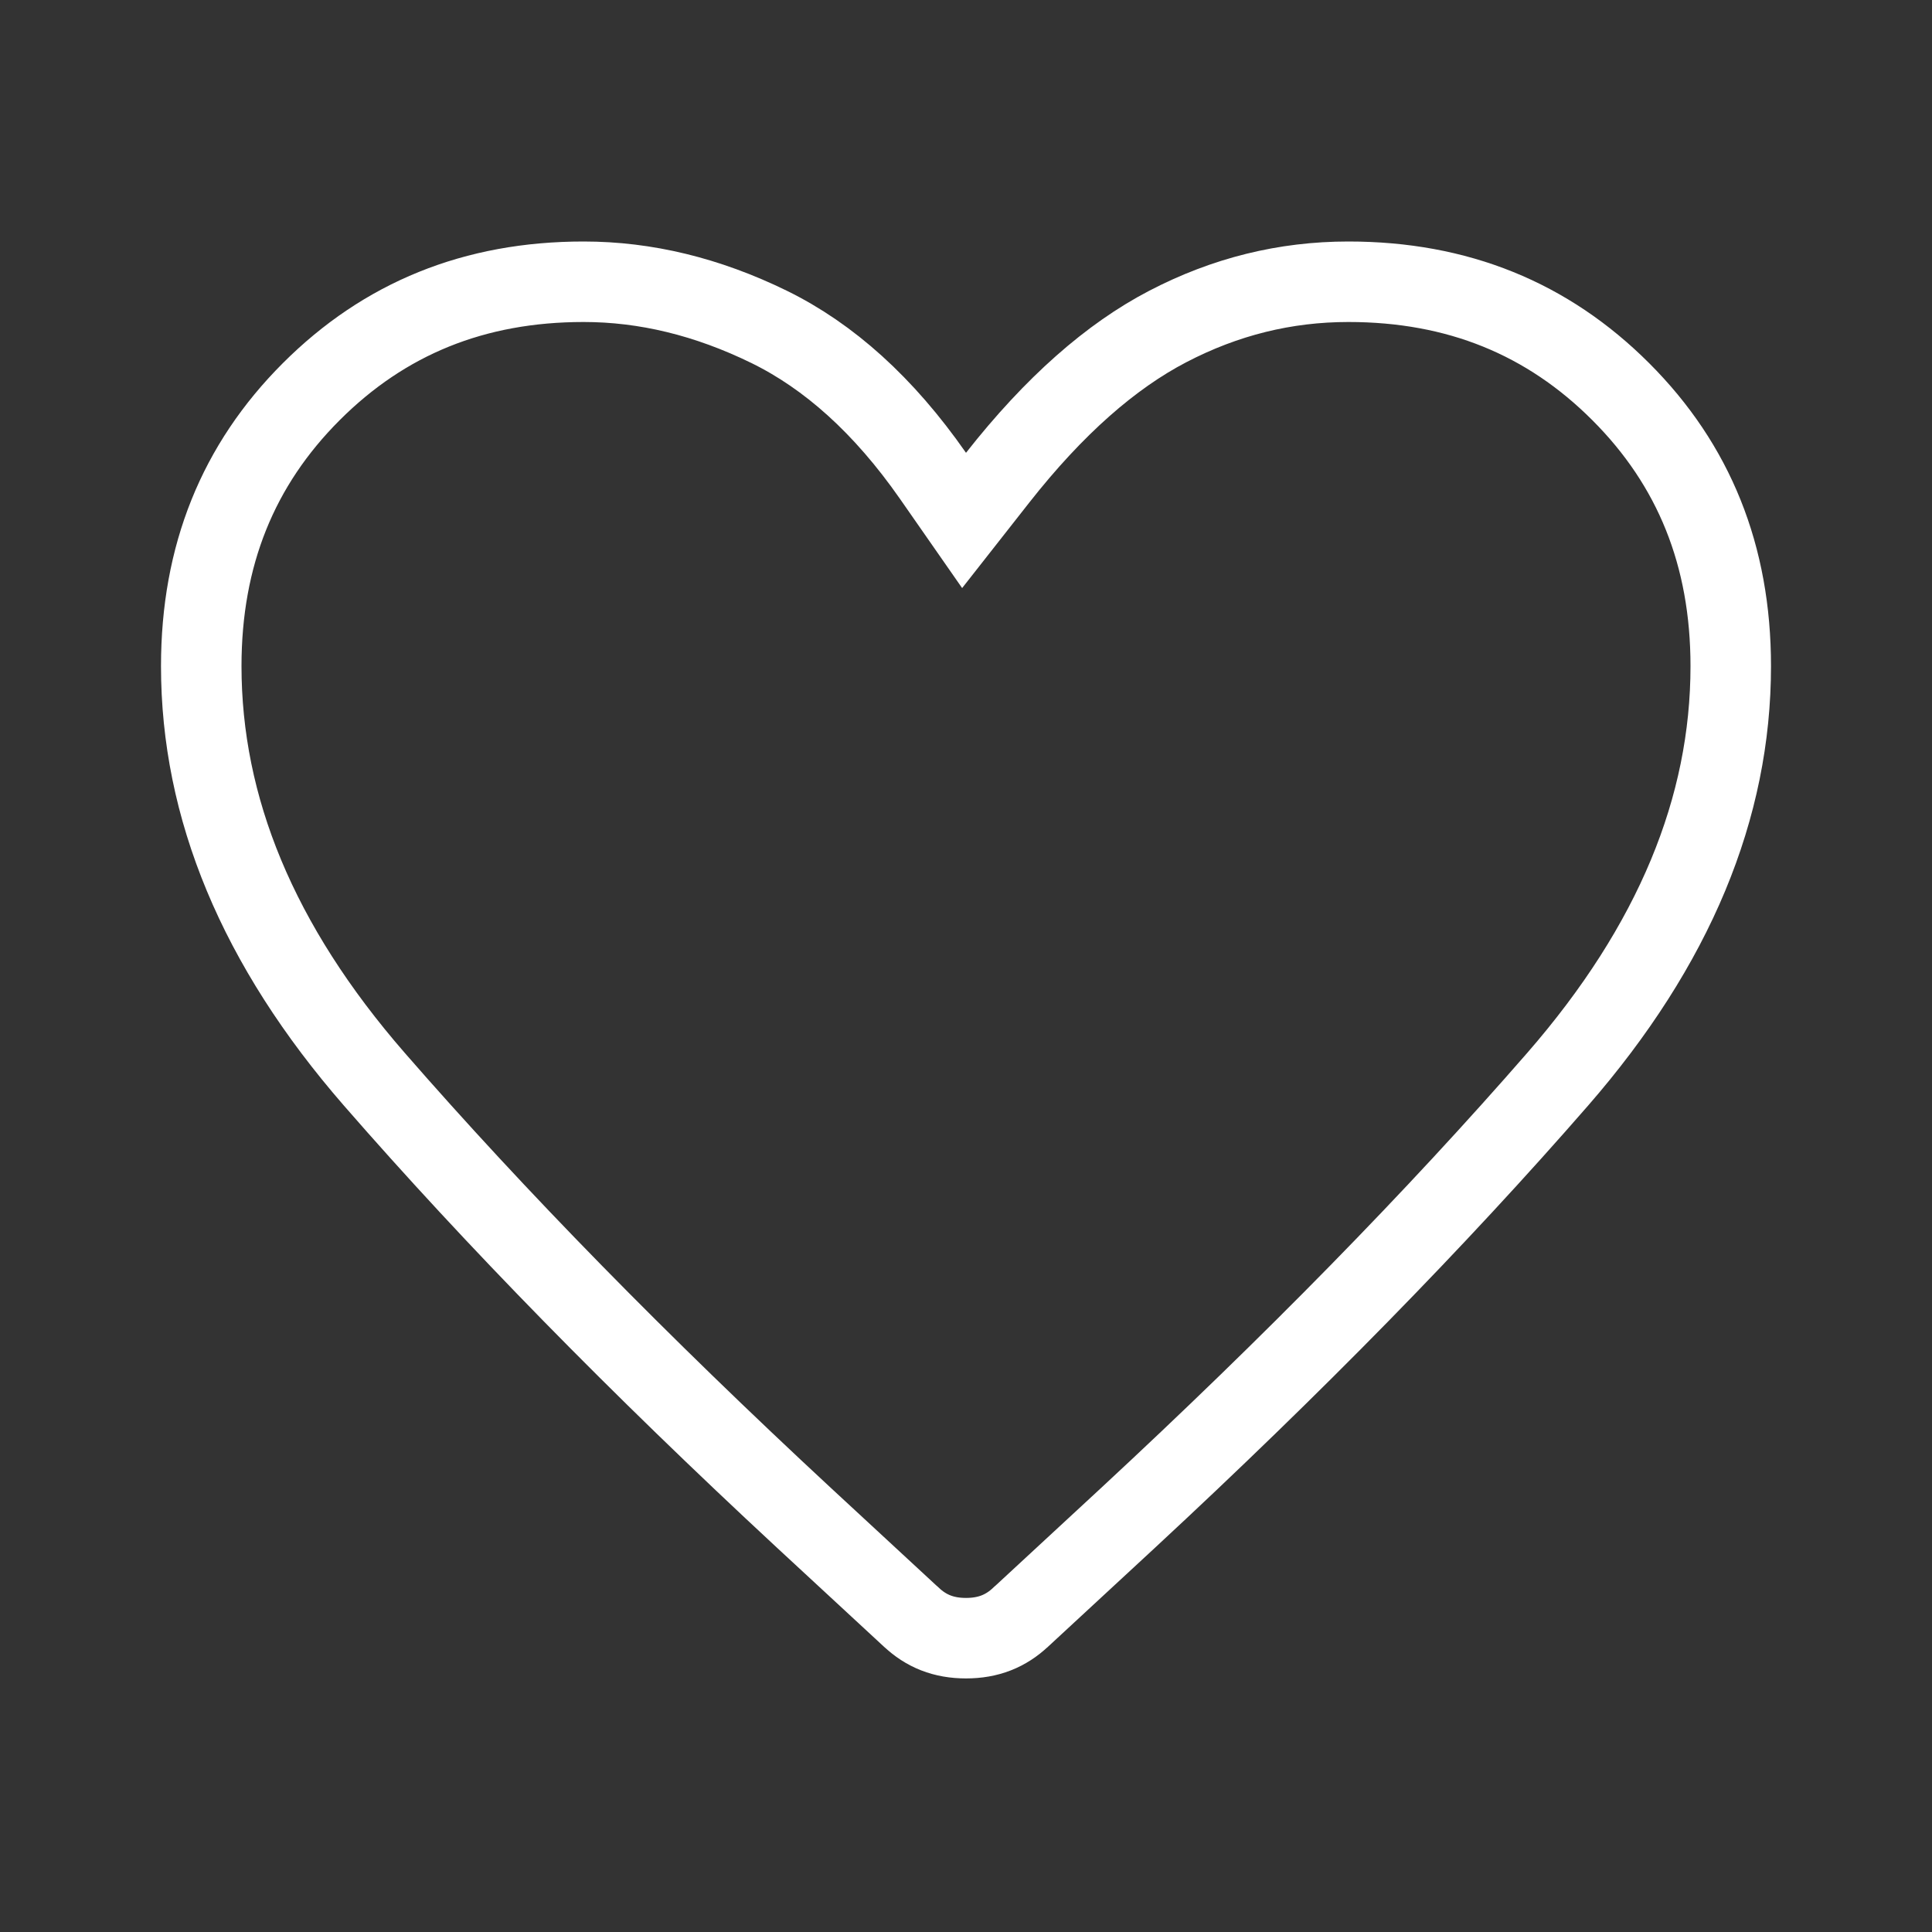 <svg xmlns:xlink="http://www.w3.org/1999/xlink" width="24" height="24" viewBox="0 0 24 24" fill="none" xmlns="http://www.w3.org/2000/svg"><rect x="0" y="0" width="24" height="24" fill="#333333" stroke="none"/><title>Like</title><path d="M11.318 20.086L11.314 20.083L9.99 18.858C9.99 18.858 9.99 18.858 9.99 18.858C7.934 16.951 6.155 15.135 4.652 13.409C3.197 11.738 2.5 10.03 2.5 8.275C2.5 6.9 2.957 5.775 3.866 4.866C4.776 3.956 5.893 3.5 7.25 3.5C8.017 3.5 8.784 3.684 9.555 4.061C10.297 4.425 10.977 5.032 11.59 5.911L11.976 6.465L12.393 5.934C13.097 5.038 13.803 4.422 14.506 4.056C15.22 3.684 15.965 3.5 16.75 3.5C18.107 3.5 19.224 3.956 20.134 4.866C21.043 5.775 21.5 6.9 21.5 8.275C21.5 10.03 20.803 11.738 19.348 13.409C17.845 15.135 16.067 16.951 14.01 18.858C14.01 18.858 14.01 18.858 14.01 18.858L12.686 20.083L12.686 20.083L12.682 20.086C12.495 20.263 12.277 20.35 12 20.35C11.723 20.35 11.505 20.263 11.318 20.086Z" stroke="#FFFFFF" fill="none"></path></svg>